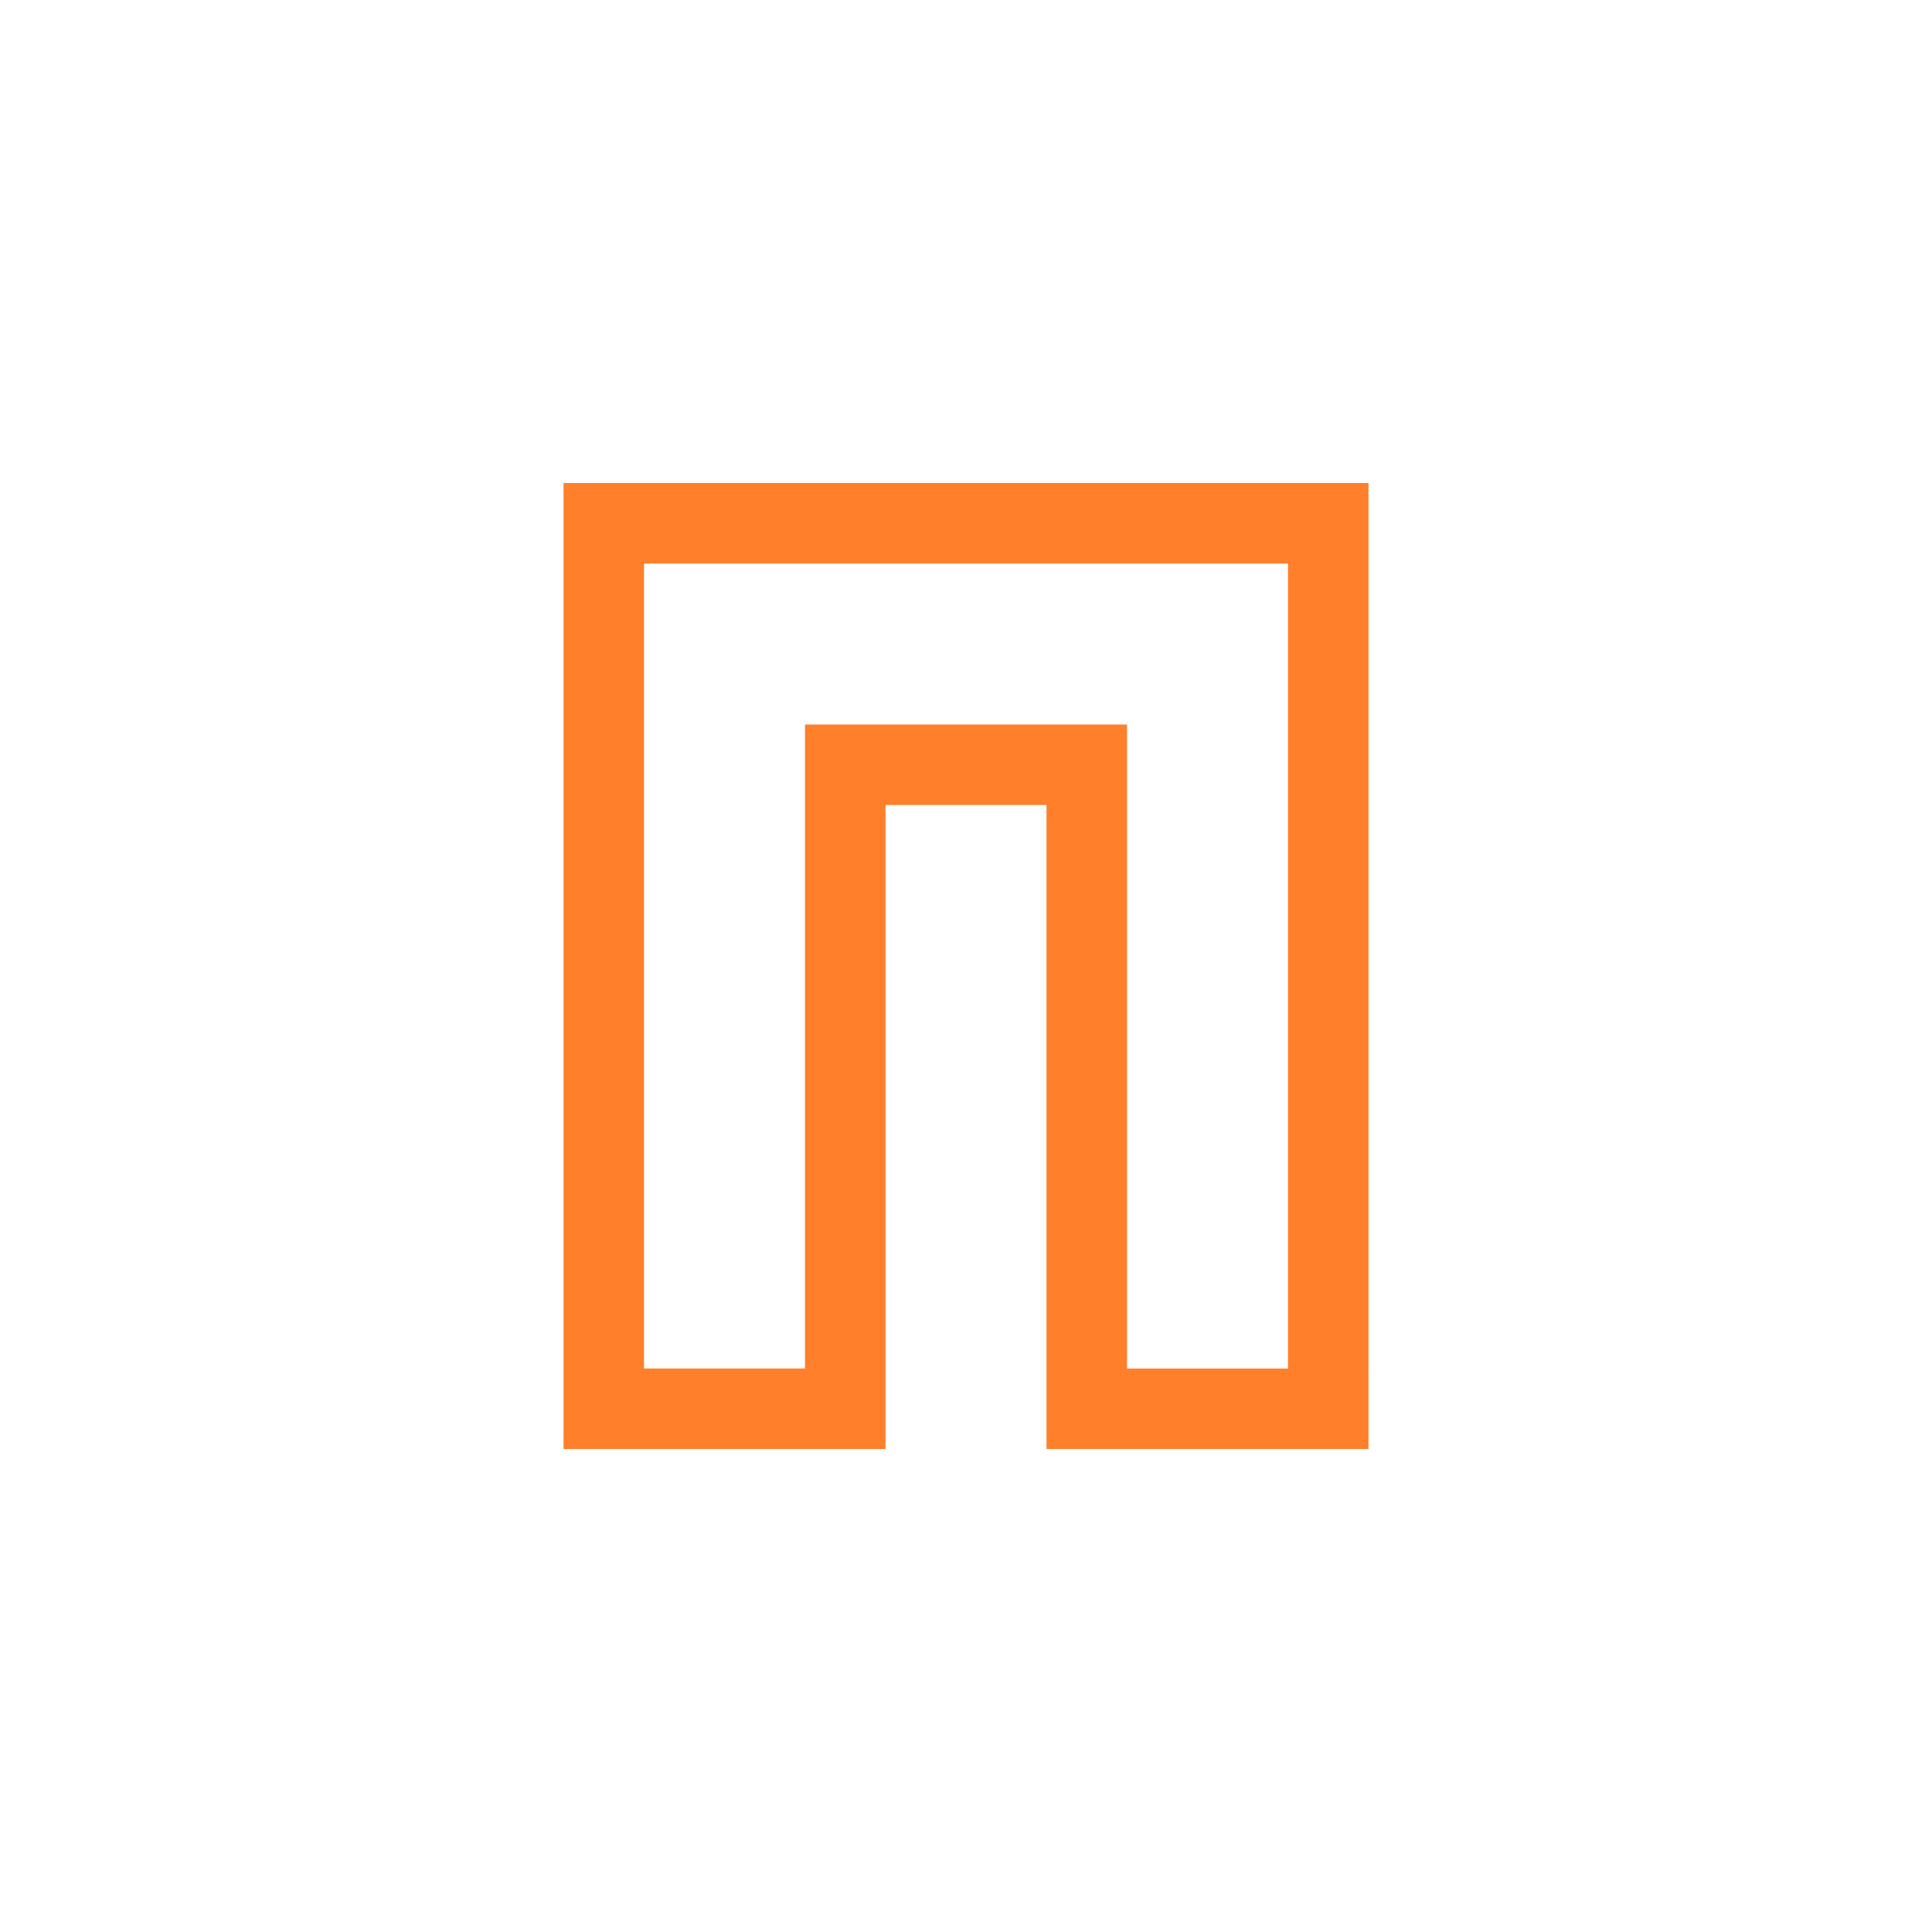 <svg xmlns="http://www.w3.org/2000/svg" width="24" height="24"><defs><style id="current-color-scheme"></style></defs><path d="M7 6v12h4v-8h2v8h4V6H7zm1 1h8v10h-2V9h-4v8H8V7z" fill="currentColor" color="#ff7f2a"/></svg>
